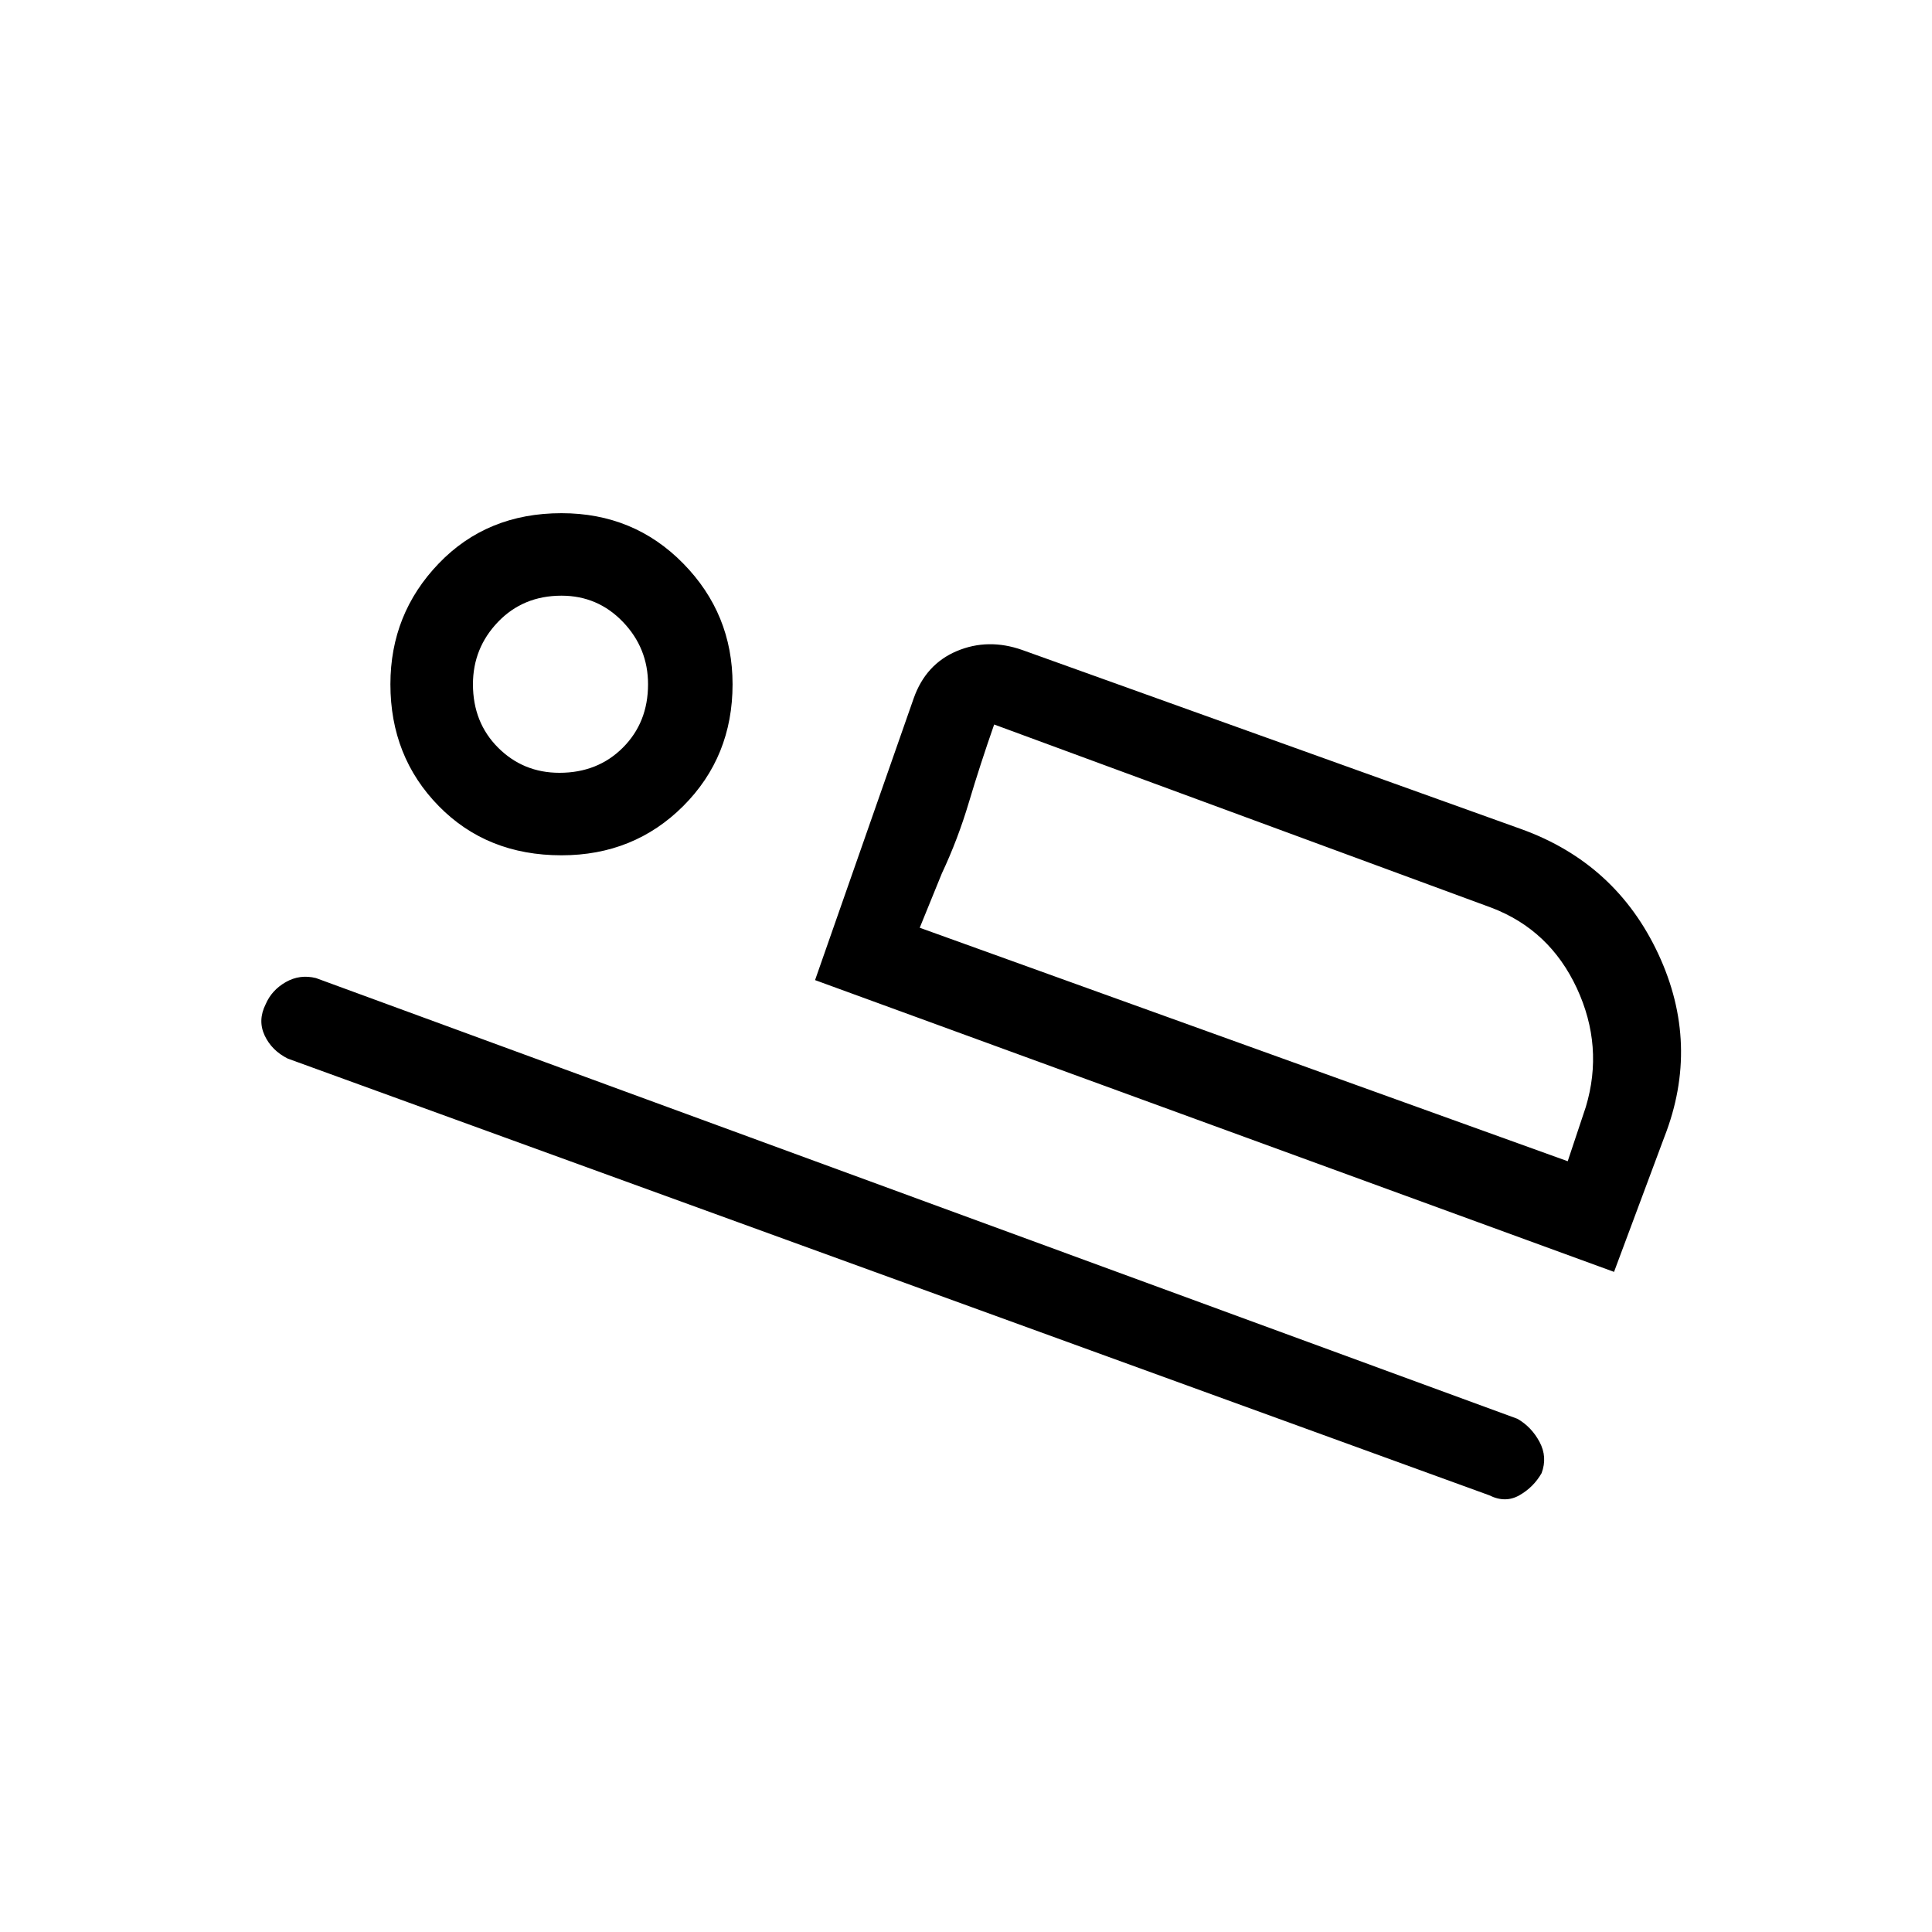 <svg xmlns="http://www.w3.org/2000/svg" height="40" width="40"><path d="m16.875 20.292 2.042-5.834q.25-.708.895-.979.646-.271 1.355-.021L31.5 17.167q1.958.708 2.833 2.583.875 1.875.125 3.792l-1.041 2.791ZM20.583 15q-.291.833-.521 1.604-.229.771-.562 1.479l-.458 1.125Zm10.25 15.958L5.958 21.917q-.333-.167-.479-.479-.146-.313.021-.646.125-.292.417-.459.291-.166.625-.083l24.875 9.125q.291.167.458.479.167.313.042.646-.167.292-.459.458-.291.167-.625 0Zm-19.208-13.25q-1.542 0-2.542-1.02-1-1.021-1-2.521 0-1.459 1-2.5 1-1.042 2.542-1.042 1.5 0 2.521 1.042 1.021 1.041 1.021 2.5 0 1.5-1.021 2.521-1.021 1.02-2.521 1.02ZM11.583 16q.792 0 1.313-.521.521-.521.521-1.312 0-.75-.521-1.292t-1.271-.542q-.792 0-1.313.542-.52.542-.52 1.292 0 .791.52 1.312.521.521 1.271.521Zm7.459 3.208 13.416 4.834.375-1.125q.375-1.25-.187-2.459-.563-1.208-1.771-1.666L20.583 15Zm-7.375-5Z"/></svg>